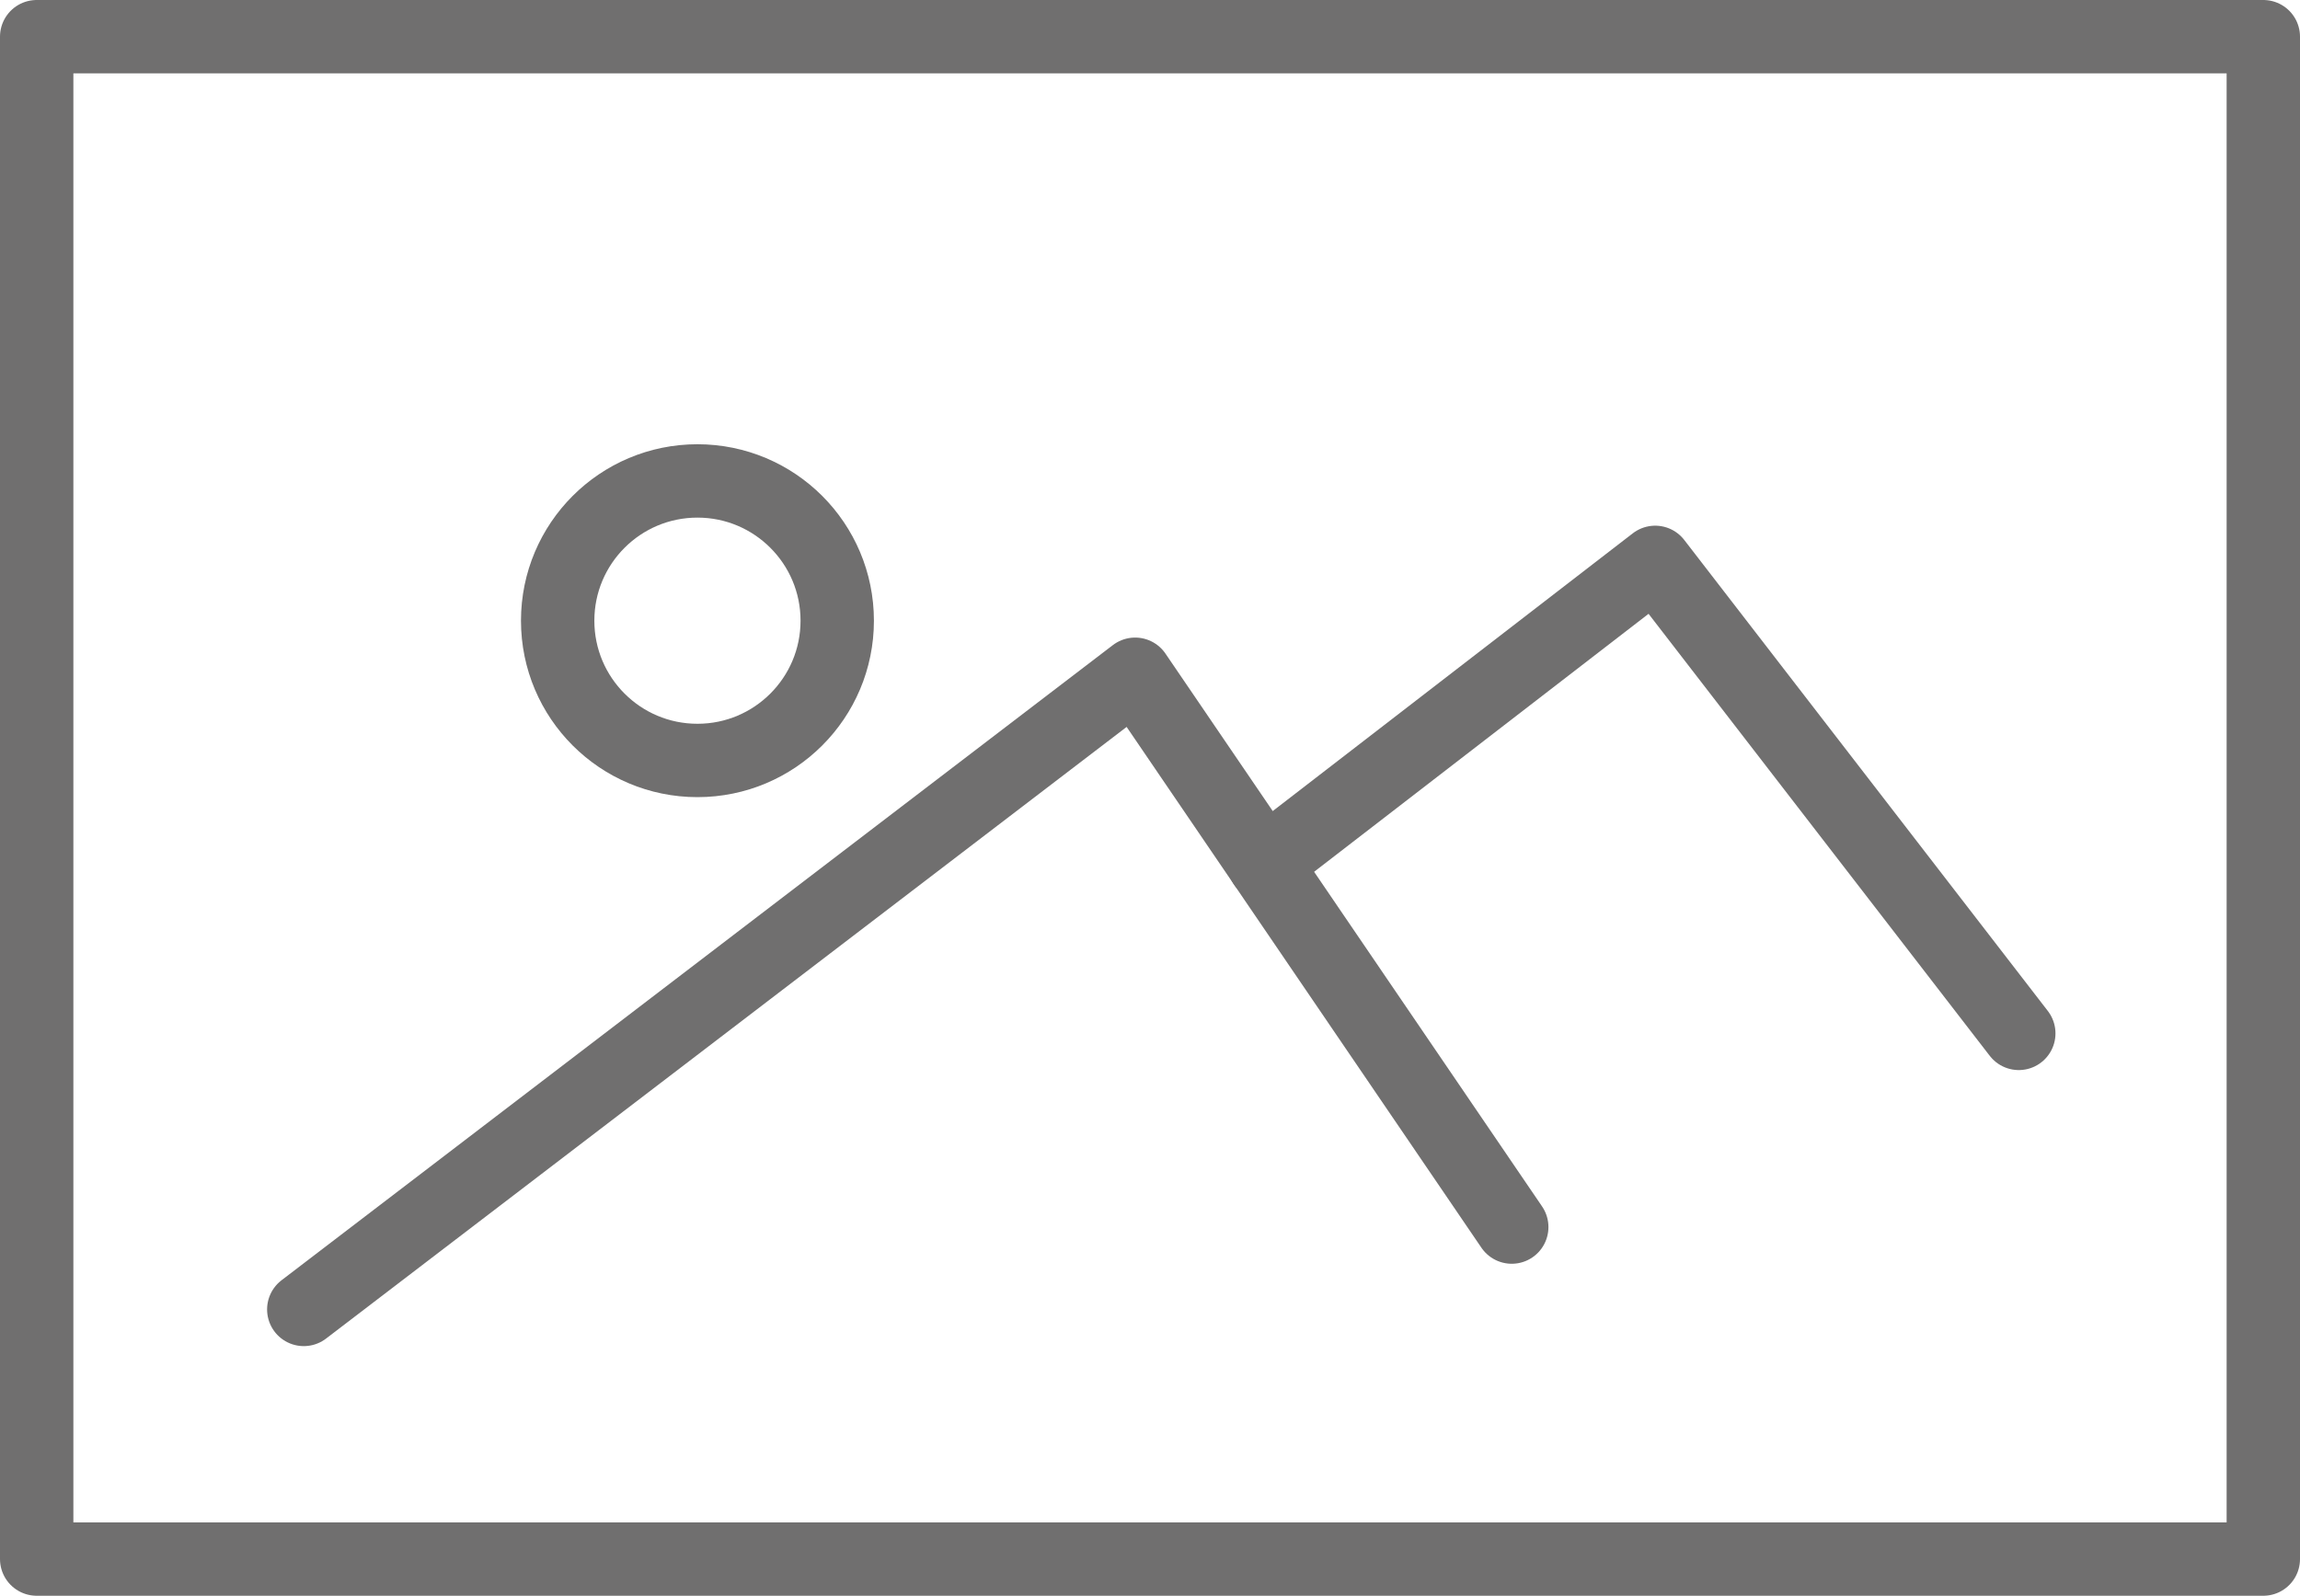 <?xml version="1.0" encoding="UTF-8"?>
<svg id="Calque_2" data-name="Calque 2" xmlns="http://www.w3.org/2000/svg" viewBox="0 0 125.38 87">
  <defs>
    <style>
      .cls-1 {
        stroke-linecap: round;
      }

      .cls-1, .cls-2, .cls-3 {
        fill: none;
        stroke: #706f6f;
        stroke-width: 4px;
      }

      .cls-1, .cls-3 {
        stroke-linejoin: round;
      }

      .cls-2 {
        stroke-miterlimit: 10;
      }
    </style>
  </defs>
  <g id="Calque_1-2" data-name="Calque 1">
    <g>
      <rect class="cls-3" x="2" y="2" width="121.38" height="83"/>
      <circle class="cls-2" cx="38.02" cy="33.84" r="7.62"/>
      <g>
        <polyline class="cls-1" points="110.05 56.34 90.23 30.66 68.92 47.1"/>
        <polyline class="cls-1" points="82.41 66.9 61.88 36.76 16.56 71.39"/>
      </g>
    </g>
  </g>
</svg>